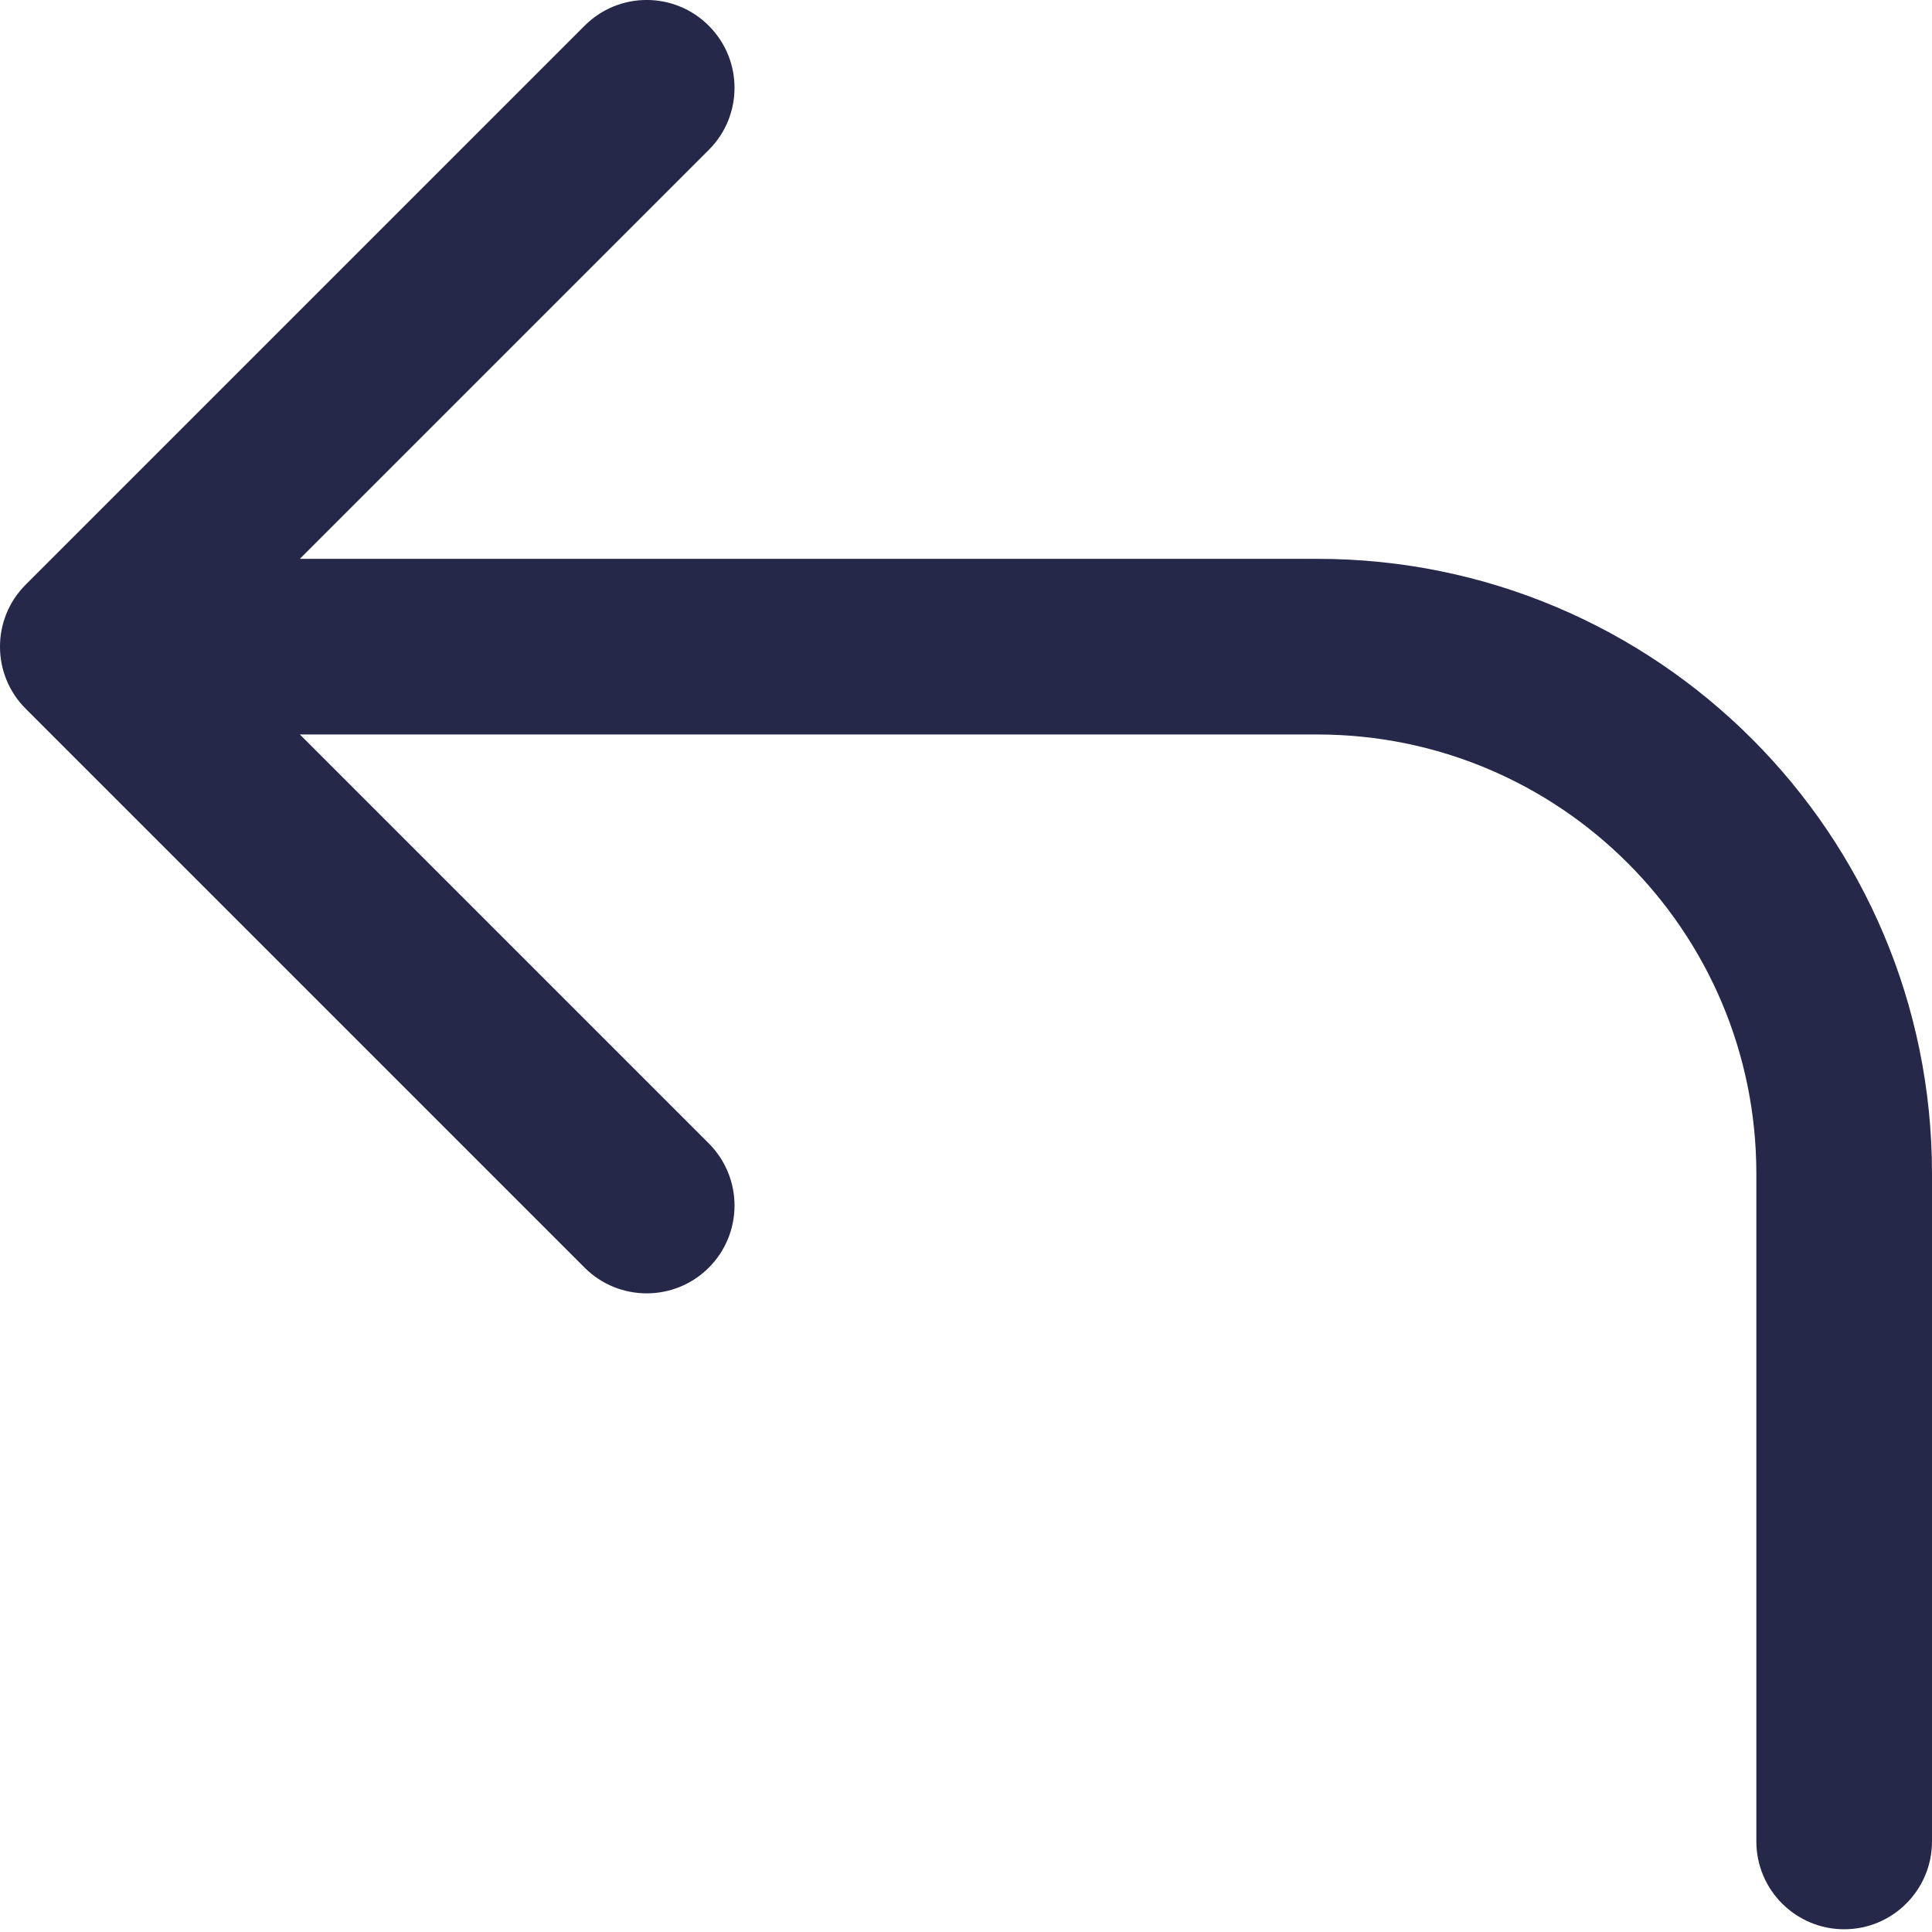 <svg width="24" height="24" viewBox="0 0 24 24" fill="none" xmlns="http://www.w3.org/2000/svg">
<path fill-rule="evenodd" clip-rule="evenodd" d="M7.262 0.32L0.32 7.262C-0.107 7.688 -0.107 8.379 0.32 8.805L7.262 15.747C7.688 16.173 8.379 16.173 8.805 15.747C9.231 15.321 9.231 14.631 8.805 14.204L3.725 9.124H16.364C19.376 9.124 21.818 11.566 21.818 14.579V22.875C21.818 23.477 22.307 23.966 22.909 23.966C23.512 23.966 24 23.477 24 22.875V14.579C24 10.361 20.581 6.942 16.364 6.942H3.725L8.805 1.862C9.231 1.436 9.231 0.746 8.805 0.32C8.379 -0.107 7.688 -0.107 7.262 0.32Z" fill="#252849"/>
</svg>
